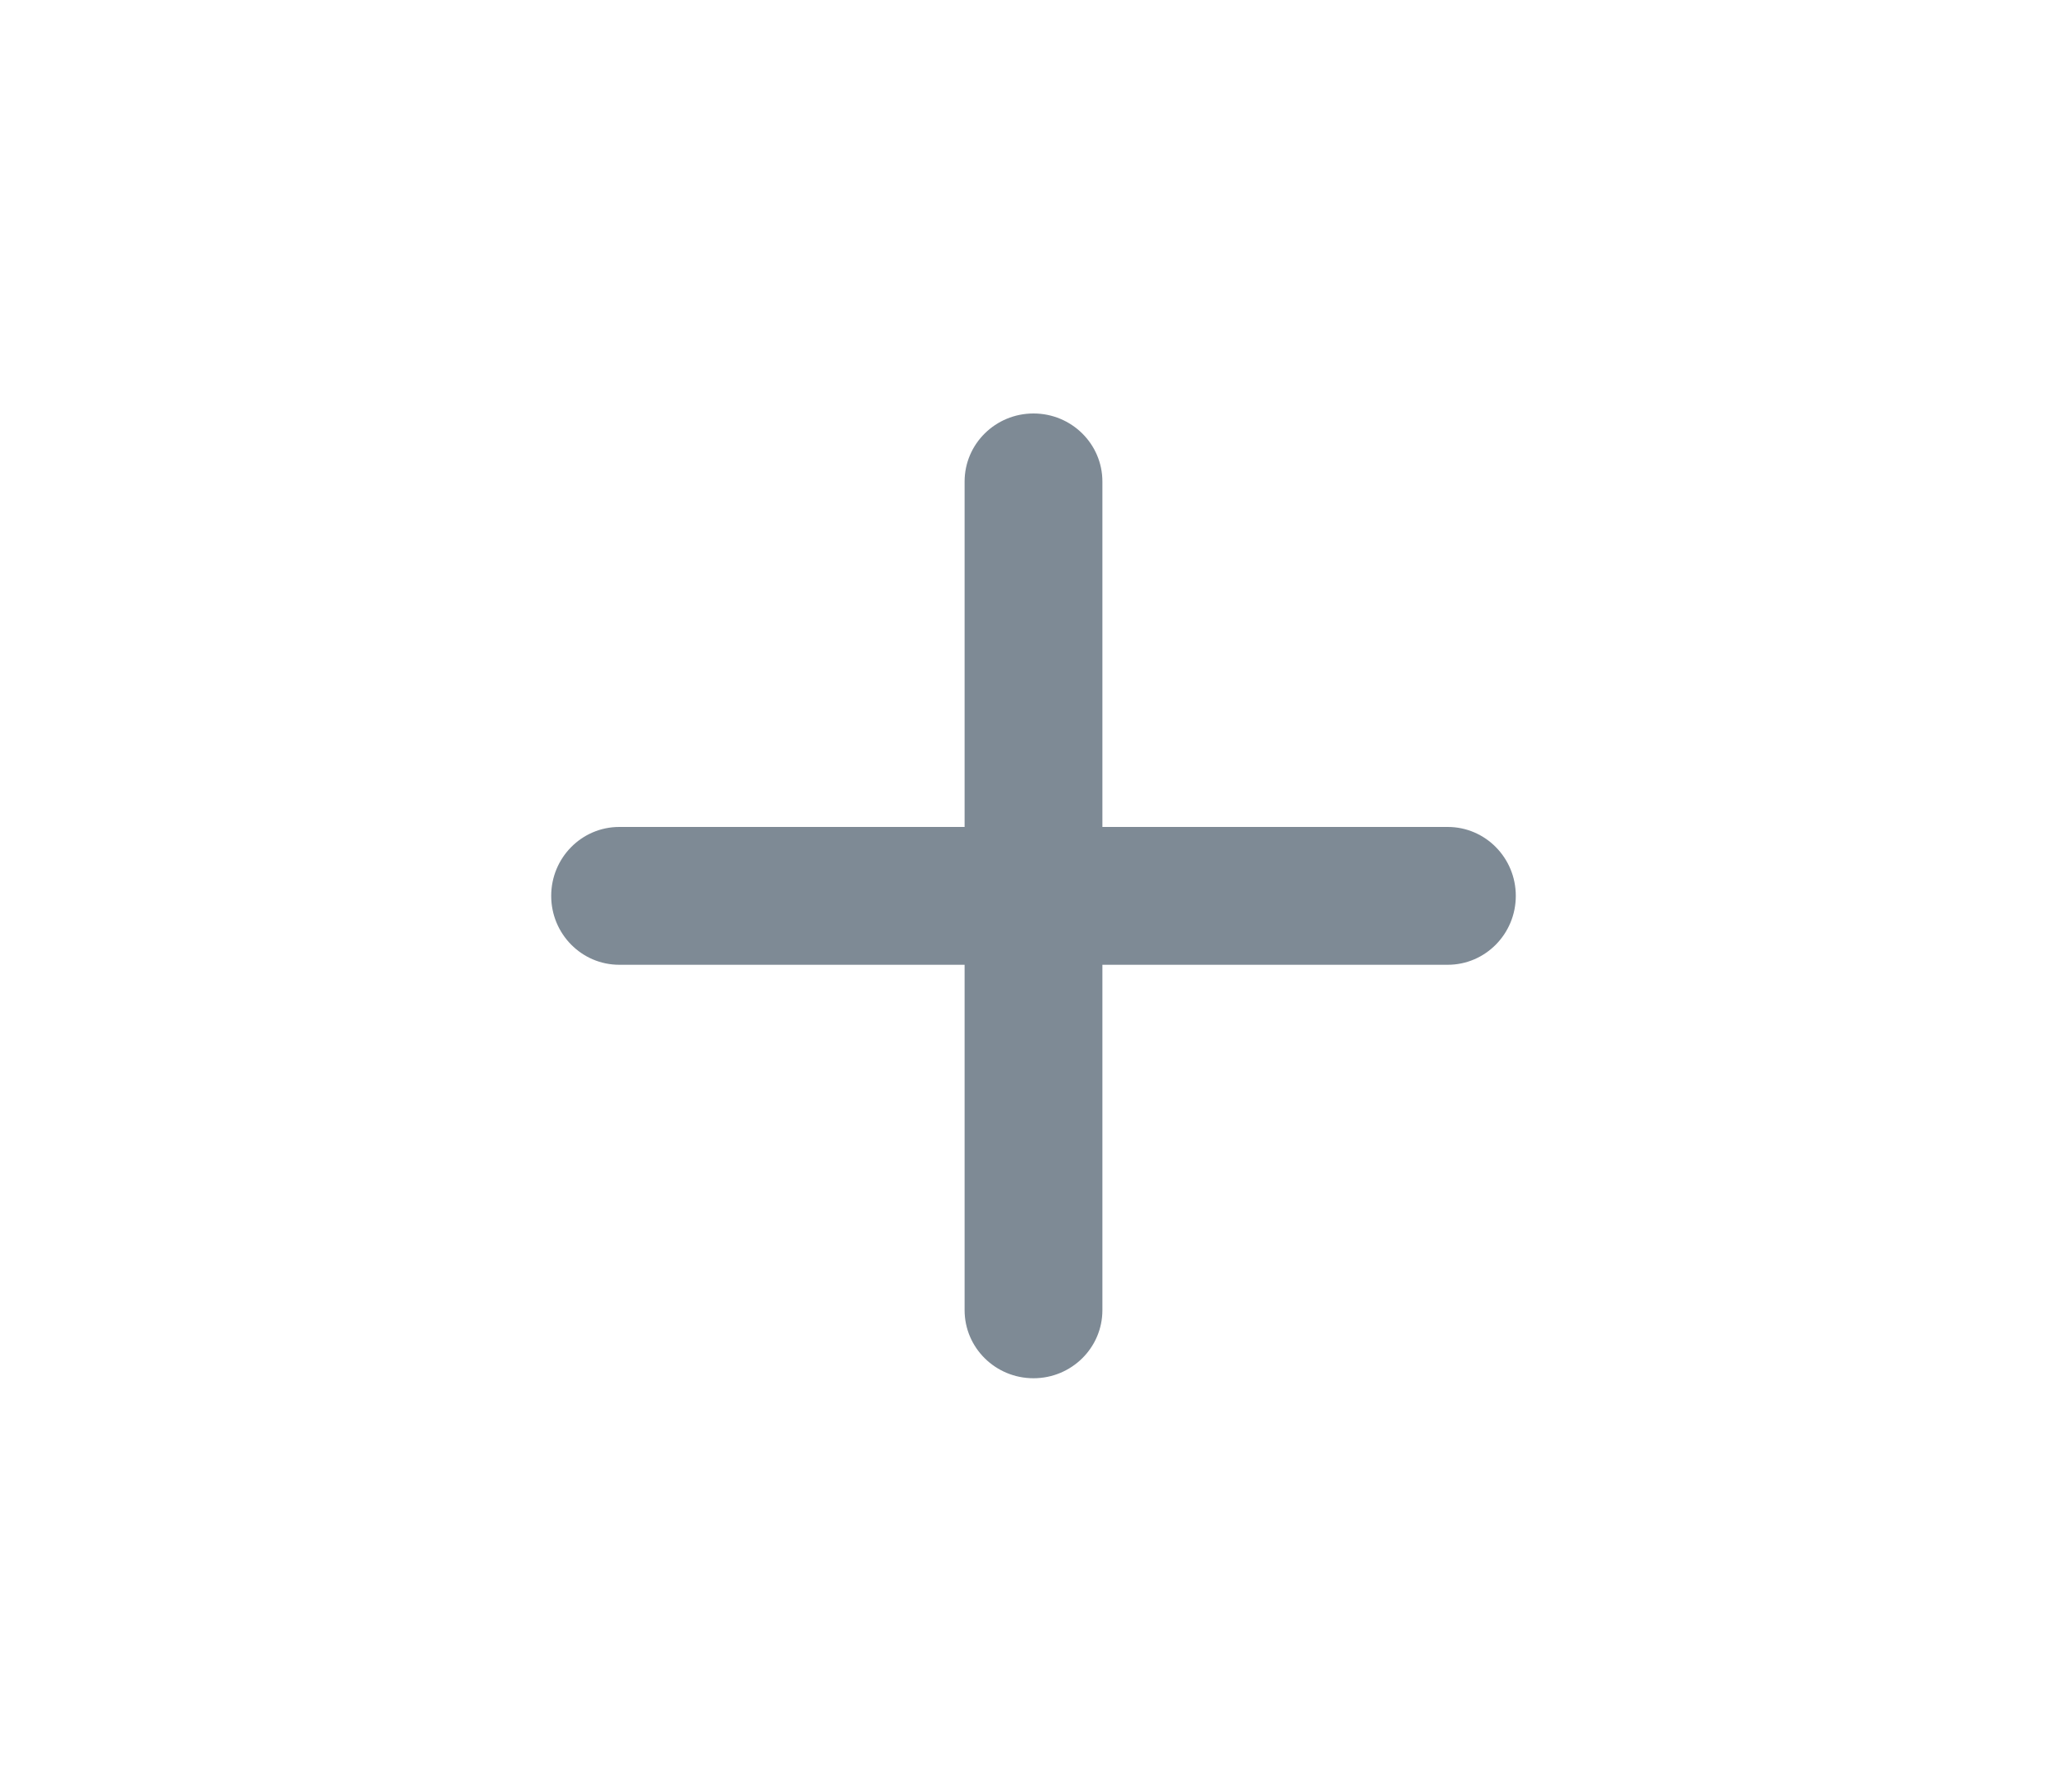 <svg width="15" height="13" viewBox="0 0 15 13" fill="none" xmlns="http://www.w3.org/2000/svg">
<path d="M10.506 6H4.494C4.221 6 4 6.224 4 6.5C4 6.776 4.221 7 4.494 7H10.506C10.779 7 11 6.776 11 6.5C11 6.224 10.779 6 10.506 6Z" fill="#7E8A95"/>
<path d="M7 3.494L7 9.506C7 9.779 7.224 10 7.5 10C7.776 10 8 9.779 8 9.506L8 3.494C8 3.221 7.776 3 7.5 3C7.224 3 7 3.221 7 3.494Z" fill="#7E8A95"/>
</svg>
